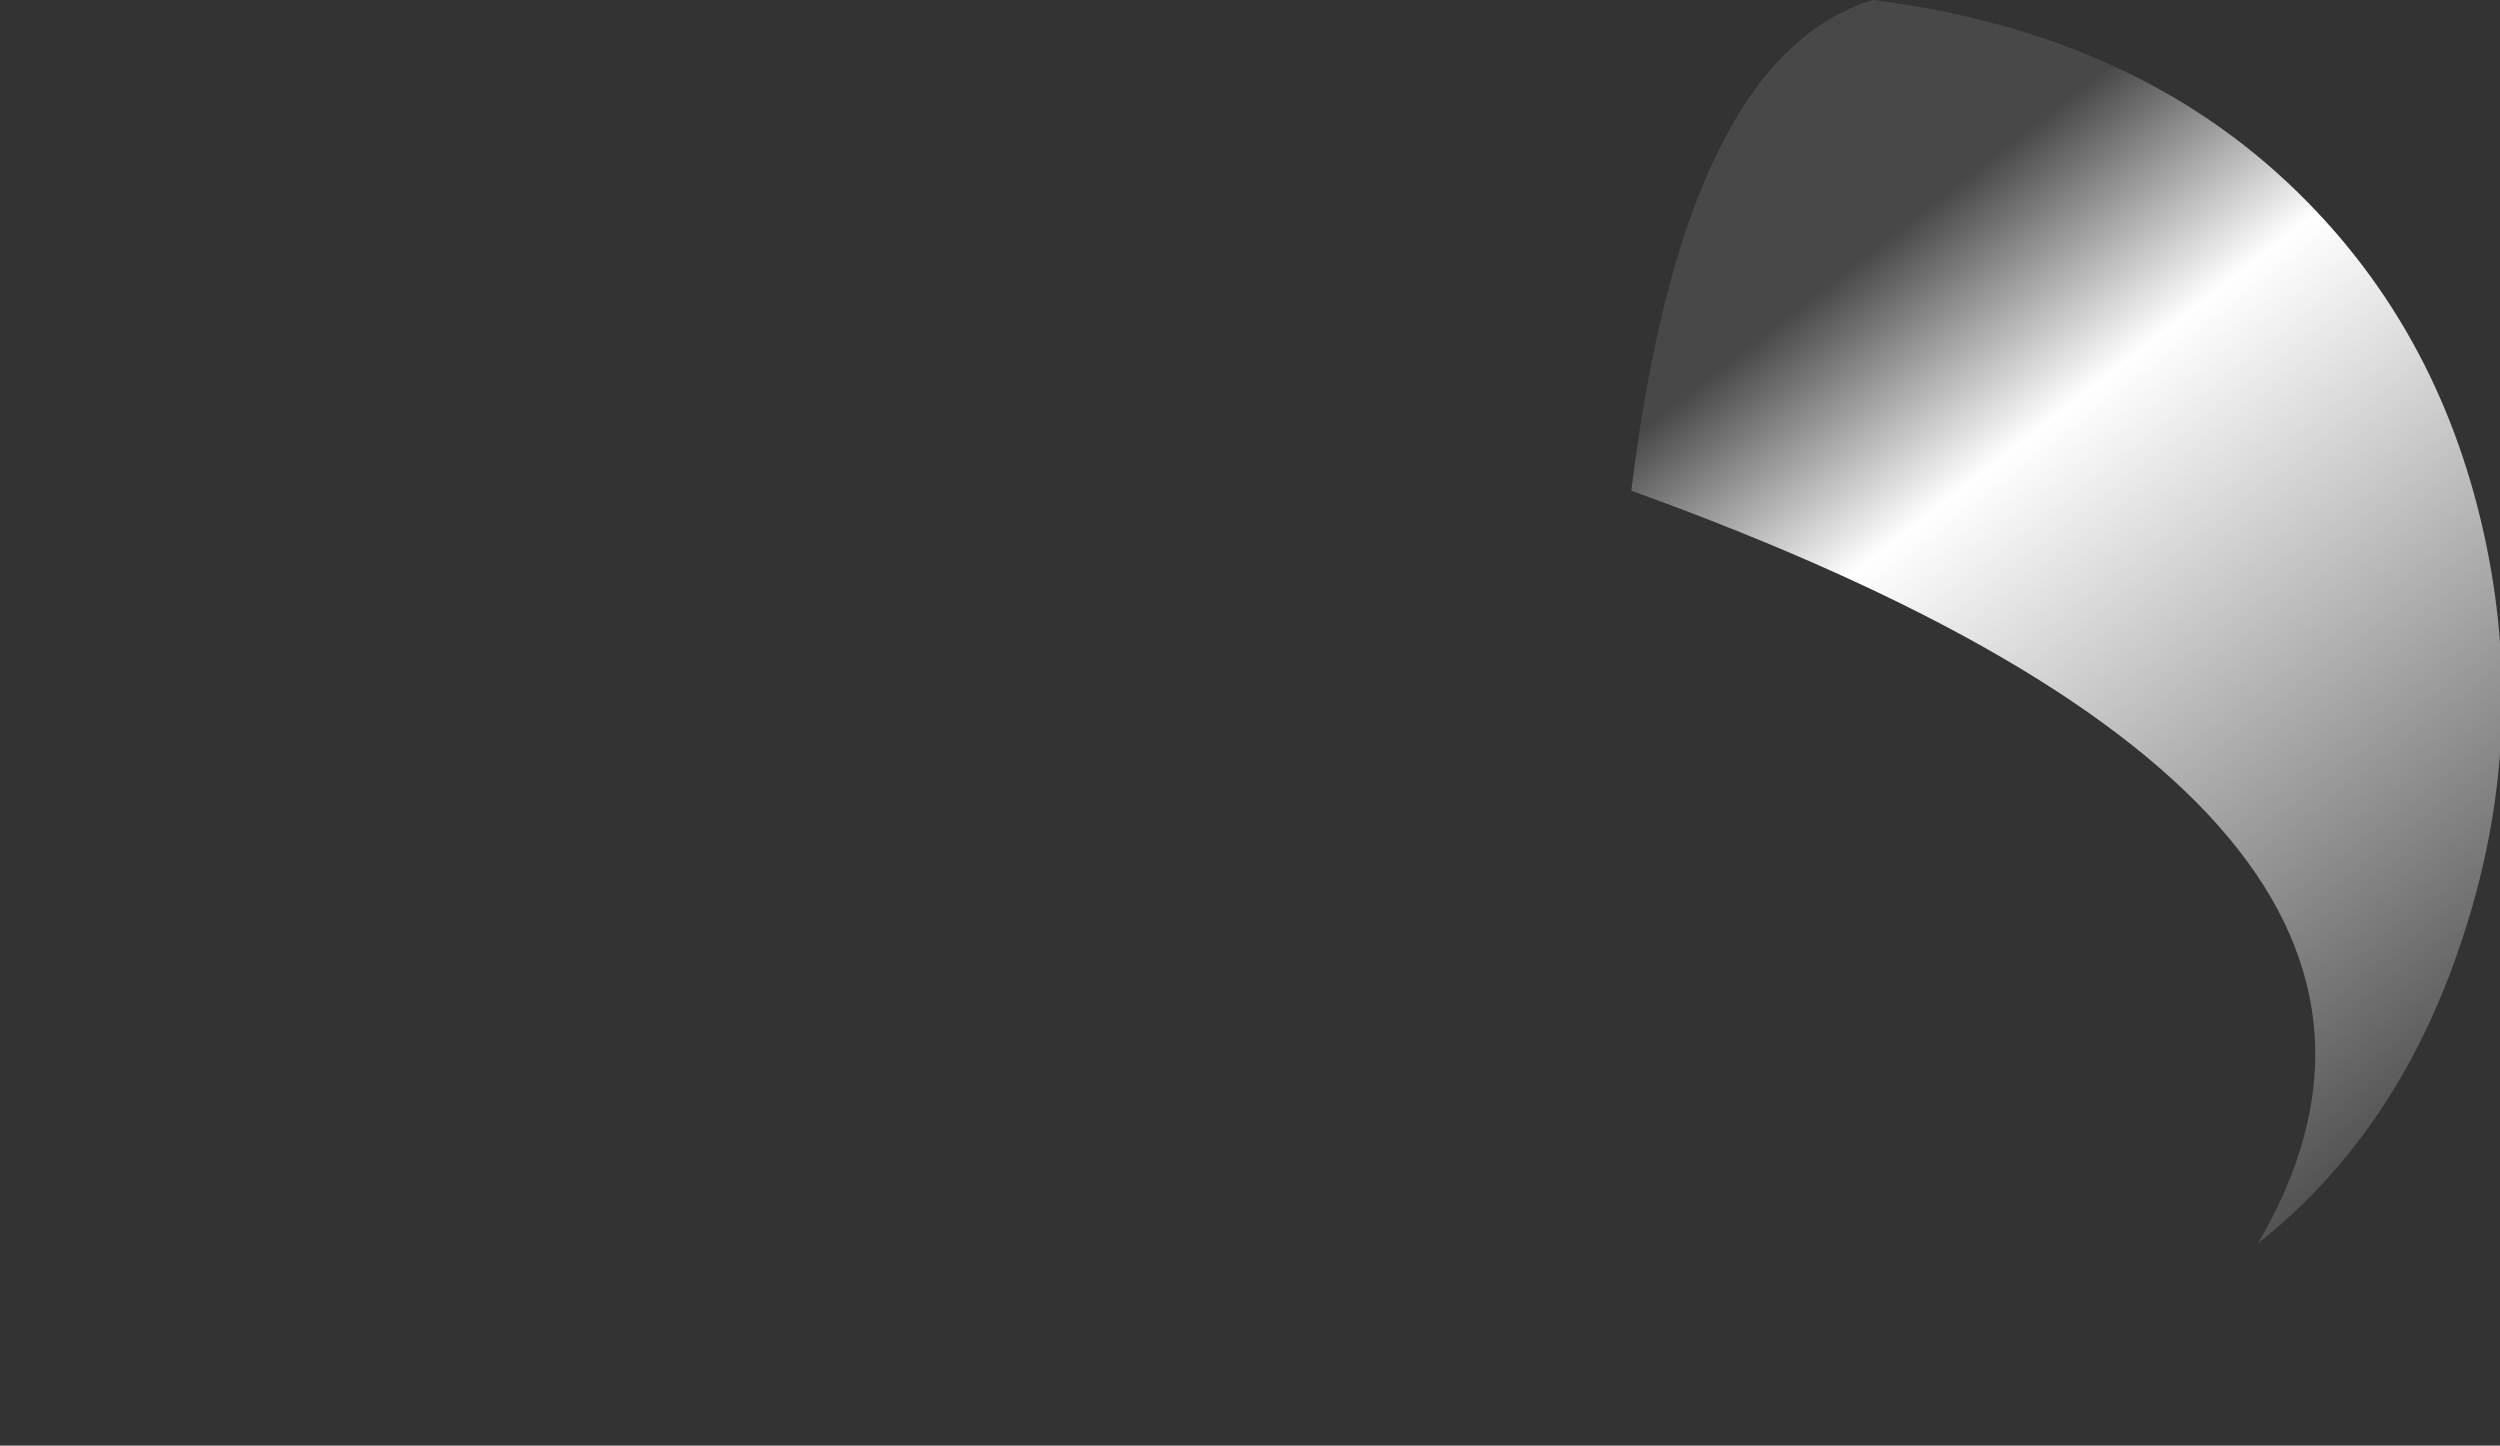 <?xml version="1.0" encoding="UTF-8" standalone="no"?>
<svg xmlns:ffdec="https://www.free-decompiler.com/flash" xmlns:xlink="http://www.w3.org/1999/xlink" ffdec:objectType="frame" height="152.6px" width="263.9px" xmlns="http://www.w3.org/2000/svg">
  <rect width="100%" height="100%" fill="#333333" stroke="none"/>
  <g transform="matrix(1.0, 0.0, 0.0, 1.0, 128.8, 152.6)">
    <use ffdec:characterId="843" height="18.75" transform="matrix(7.0, 0.0, 0.0, 7.0, 43.4, -152.6)" width="13.1" xlink:href="#shape0"/>
  </g>
  <defs>
    <g id="shape0" transform="matrix(1.0, 0.0, 0.0, 1.0, -6.2, 21.8)">
      <path d="M9.85 -21.8 Q13.8 -21.3 16.25 -18.9 18.45 -16.75 19.1 -13.55 19.7 -10.6 18.75 -7.7 17.8 -4.75 15.65 -3.05 19.5 -9.6 6.2 -14.4 7.0 -20.95 9.85 -21.8" fill="url(#gradient0)" fill-rule="evenodd" stroke="none"/>
    </g>
    <linearGradient gradientTransform="matrix(-0.006, -0.009, 0.009, -0.007, 15.35, -11.3)" gradientUnits="userSpaceOnUse" id="gradient0" spreadMethod="pad" x1="-819.2" x2="819.2">
      <stop offset="0.0" stop-color="#ffffff" stop-opacity="0.0"/>
      <stop offset="0.784" stop-color="#ffffff"/>
      <stop offset="0.992" stop-color="#ffffff" stop-opacity="0.102"/>
    </linearGradient>
  </defs>
</svg>
